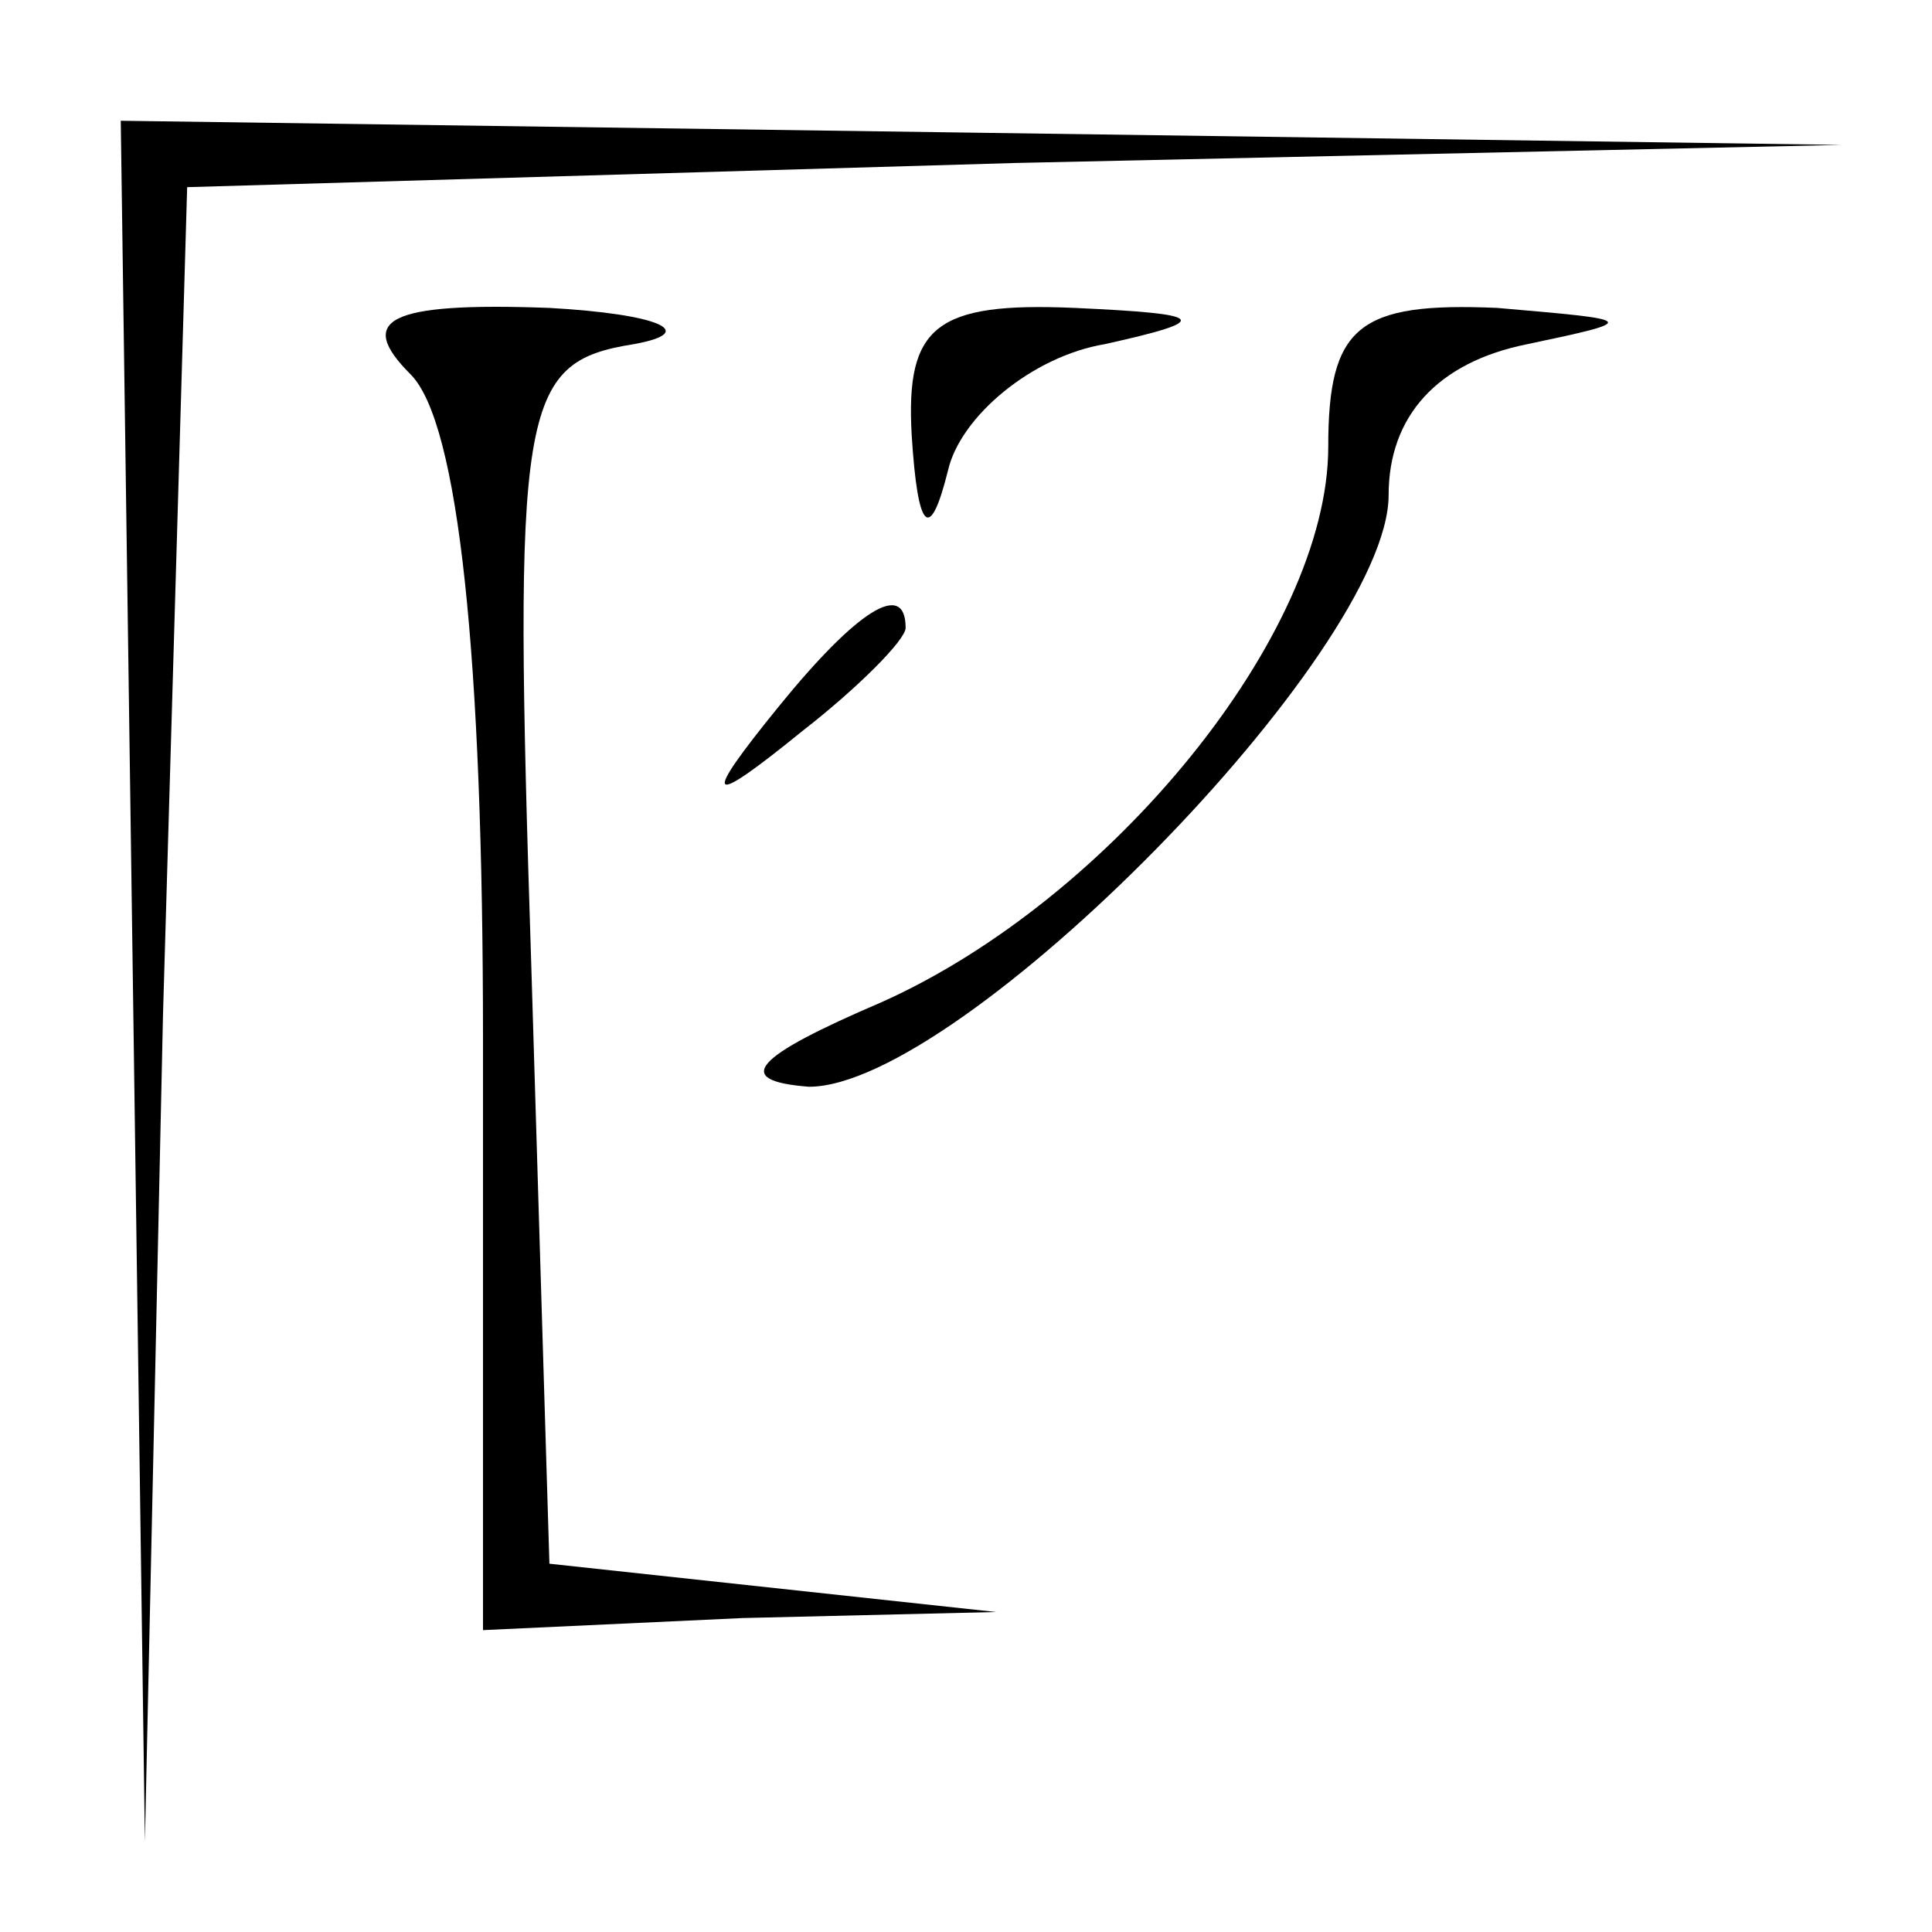 <?xml version="1.0" standalone="no"?>
<!DOCTYPE svg PUBLIC "-//W3C//DTD SVG 20010904//EN"
 "http://www.w3.org/TR/2001/REC-SVG-20010904/DTD/svg10.dtd">
<svg version="1.0" xmlns="http://www.w3.org/2000/svg"
 width="32pt" height="32pt" viewBox="0 0 32 32"
 preserveAspectRatio="xMidYMid meet">
<g transform="translate(0,32) scale(0.1,-0.1)"
fill="#000000" stroke="none">
<path fill="#000000" stroke="none" d="M22 158 l2 -143 3 137 4 137 137 4 137
3 -142 2 -143 2 2 -142z"/>
<path fill="#000000" stroke="none" d="M68 258 c8 -8 12 -47 12 -110 l0 -98
43 2 42 1 -37 4 -37 4 -3 99 c-3 93 -2 100 17 103 11 2 4 5 -14 6 -27 1 -32
-2 -23 -11z"/>
<path fill="#000000" stroke="none" d="M151 248 c1 -16 3 -18 6 -6 2 9 14 19
26 21 18 4 17 5 -5 6 -23 1 -28 -3 -27 -21z"/>
<path fill="#000000" stroke="none" d="M220 246 c0 -31 -36 -75 -74 -92 -21
-9 -25 -13 -12 -14 25 0 96 72 96 98 0 13 8 22 23 25 19 4 18 4 -5 6 -23 1
-28 -3 -28 -23z"/>
<path fill="#000000" stroke="none" d="M129 203 c-13 -16 -12 -17 4 -4 9 7 17
15 17 17 0 8 -8 3 -21 -13z"/>
</g>
</svg>
